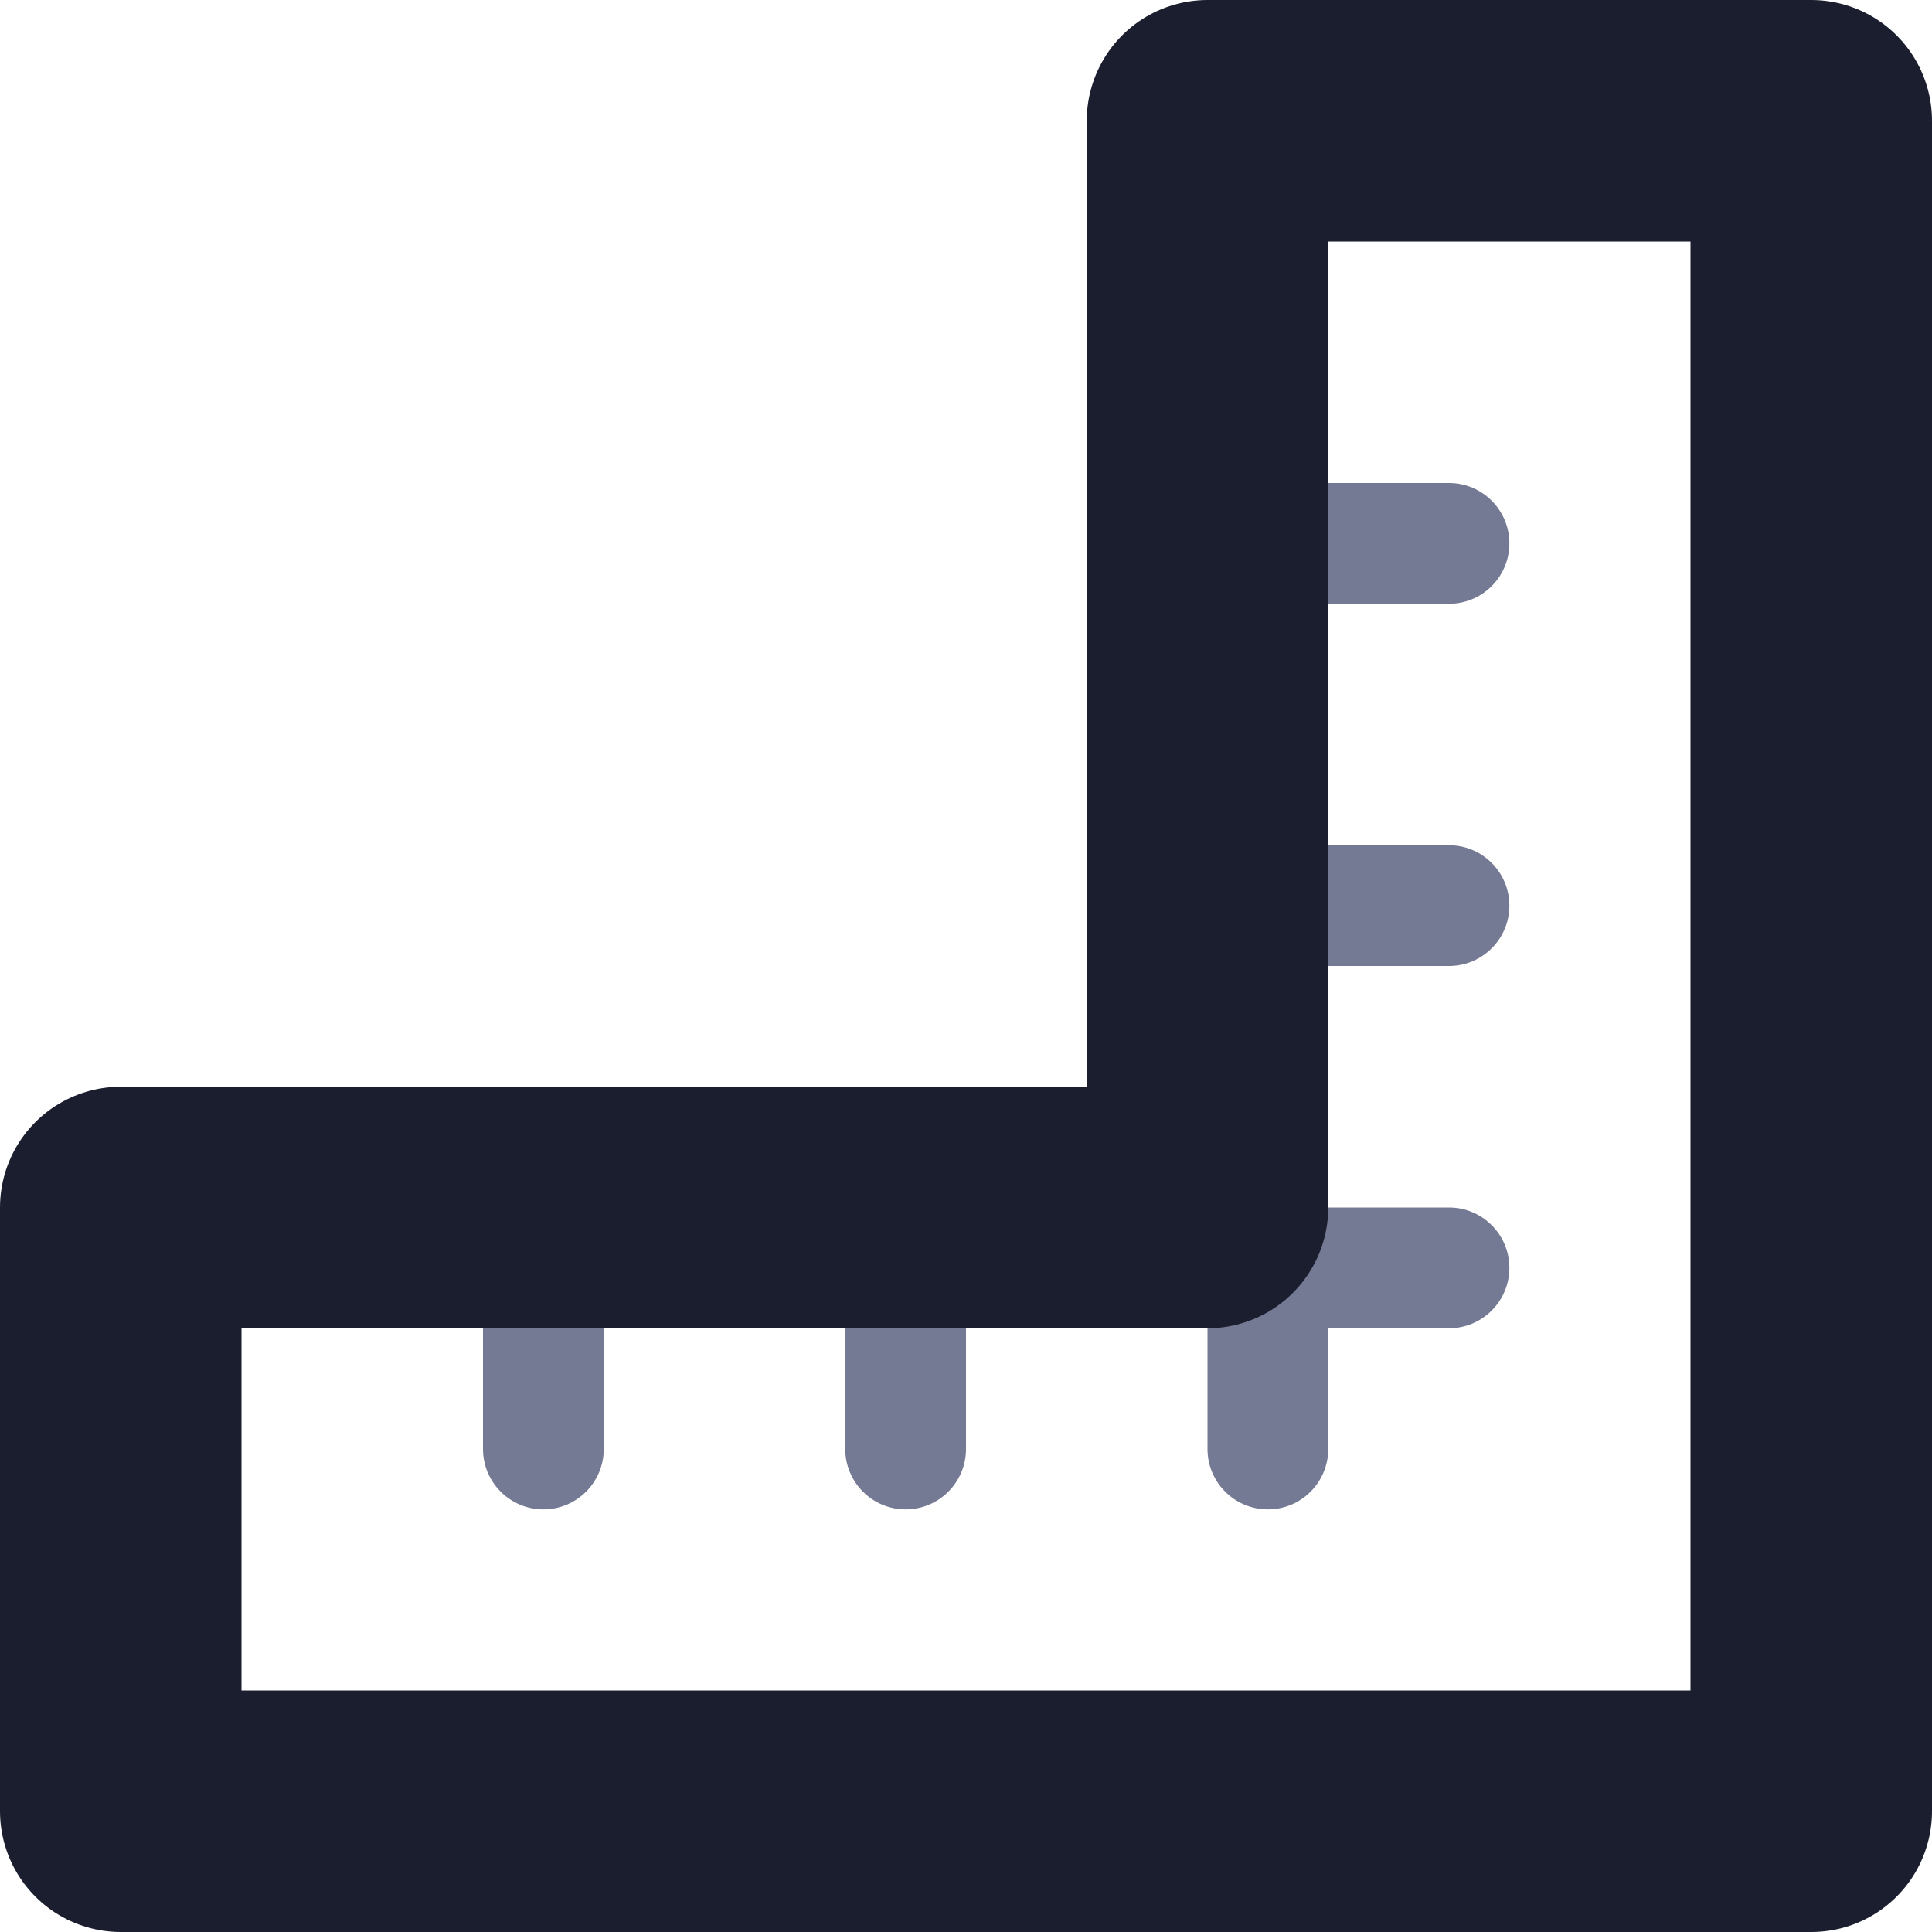 <svg viewBox="0 0 16 16" fill="none" xmlns="http://www.w3.org/2000/svg">
  <path d="M5 11C5 10.724 4.776 10.5 4.5 10.5C4.224 10.5 4 10.724 4 11H5ZM4 12C4 12.276 4.224 12.5 4.5 12.5C4.776 12.5 5 12.276 5 12H4ZM8 11C8 10.724 7.776 10.5 7.5 10.5C7.224 10.5 7 10.724 7 11H8ZM7 12C7 12.276 7.224 12.5 7.5 12.5C7.776 12.5 8 12.276 8 12H7ZM10 12C10 12.276 10.224 12.5 10.5 12.5C10.776 12.5 11 12.276 11 12H10ZM12 11C12.276 11 12.5 10.776 12.5 10.5C12.5 10.224 12.276 10 12 10V11ZM11 7C10.724 7 10.5 7.224 10.5 7.5C10.5 7.776 10.724 8 11 8V7ZM12 8C12.276 8 12.5 7.776 12.5 7.5C12.5 7.224 12.276 7 12 7V8ZM11 4C10.724 4 10.5 4.224 10.5 4.5C10.5 4.776 10.724 5 11 5V4ZM12 5C12.276 5 12.5 4.776 12.5 4.5C12.5 4.224 12.276 4 12 4V5ZM11 10C10.724 10 10.5 10.224 10.5 10.5C10.5 10.776 10.724 11 11 11V10ZM11 11C11 10.724 10.776 10.5 10.5 10.5C10.224 10.5 10 10.724 10 11H11ZM4 11V12H5V11H4ZM7 11V12H8V11H7ZM11 8L12 8V7L11 7V8ZM11 5L12 5V4L11 4V5ZM11 11H12V10H11V11ZM10 11V12H11V11H10Z" fill="#747994" class="icon-light" />
  <path d="M15 15V1H10V10H1L1 15H15ZM15 15V11" stroke="#1B1E2E" class="icon-dark" stroke-width="2" stroke-linecap="round" stroke-linejoin="round" />
</svg>